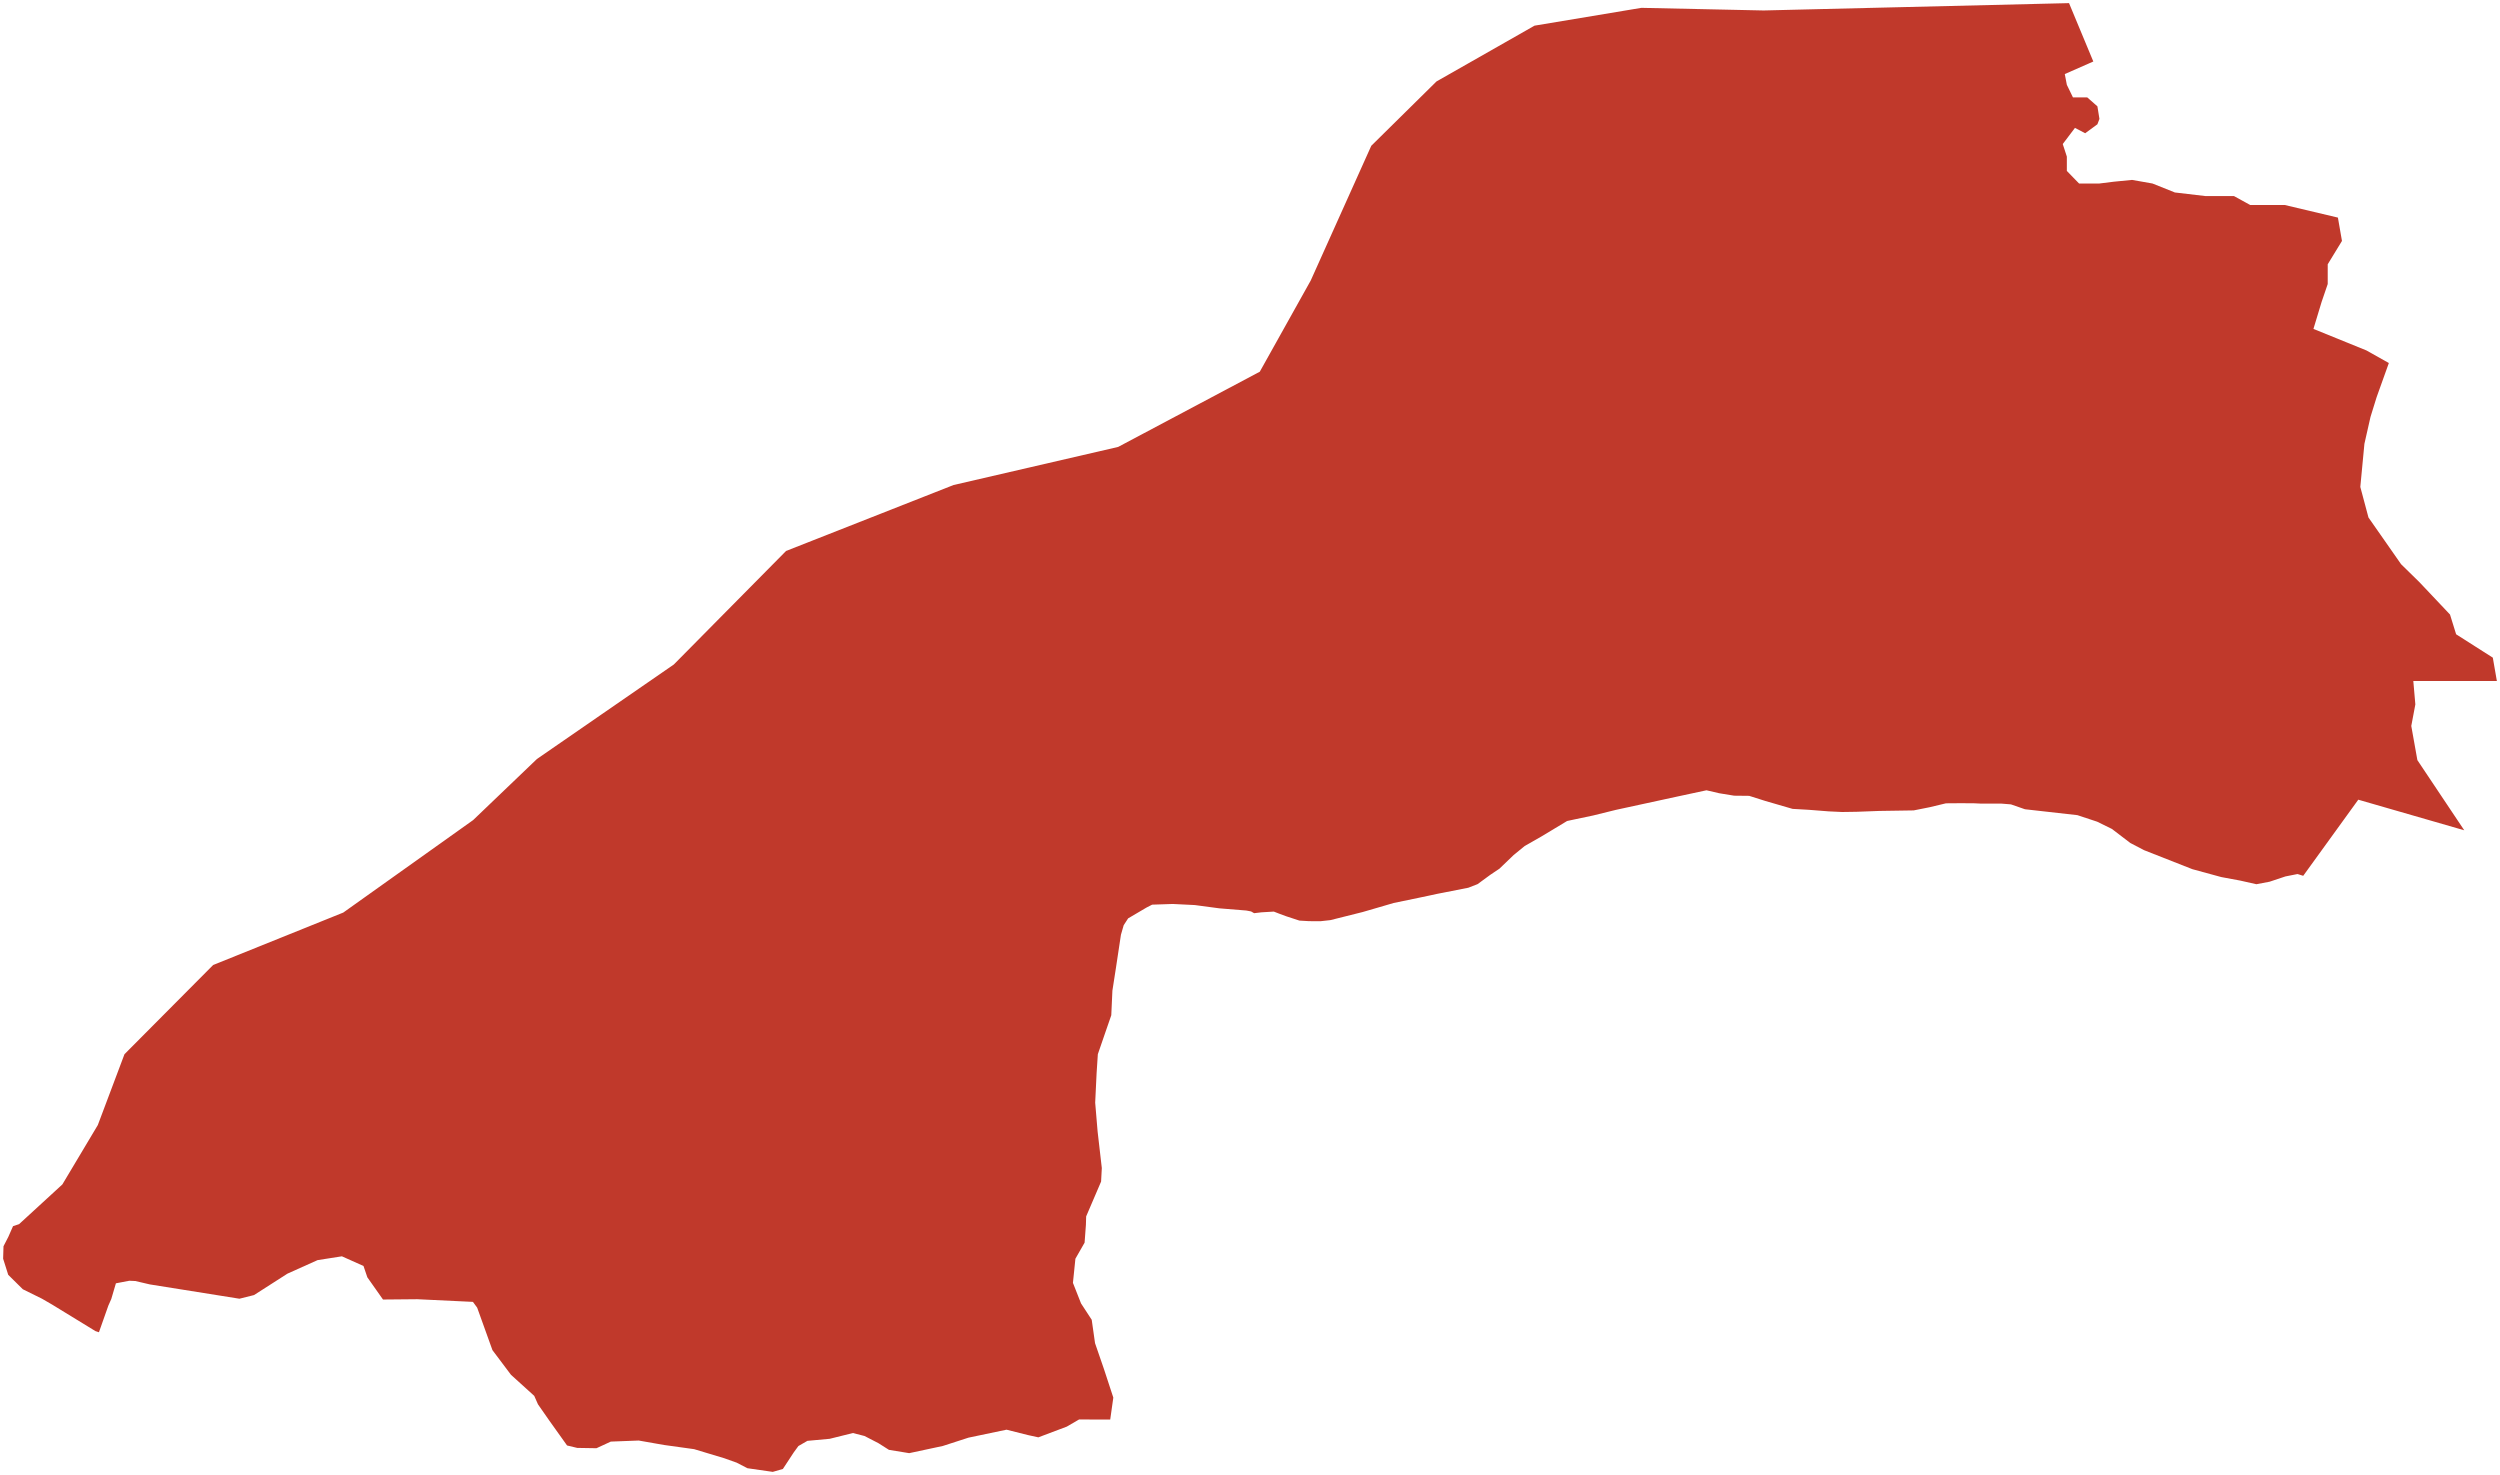 <?xml version="1.0"?>
<svg xmlns="http://www.w3.org/2000/svg" version="1.2" baseProfile="tiny" fill="#f9c113" width="800" height="472" viewBox="0 0 800 472" stroke-linecap="round" stroke-linejoin="round">
<g fill="#c0392b" id="id_190">
<path d="M 357.8 143.02 403.13 118.95 419.44 89.75 438.81 46.65 459.67 26.07 481.53 13.63 491.05 8.21 525.24 2.51 543.05 2.89 564.38 3.35 575.87 3.07 662.09 1 669.86 19.68 660.73 23.7 661.39 27.14 663.34 31.16 667.91 31.16 671.17 34.03 671.82 38.05 671.17 39.77 667.26 42.64 663.99 40.92 660.08 46.09 661.39 50.11 661.39 54.7 665.3 58.72 671.82 58.72 676.39 58.15 682.26 57.57 688.78 58.72 695.95 61.59 705.74 62.74 714.87 62.74 720.08 65.61 731.17 65.61 748.13 69.63 749.43 77.1 744.87 84.57 744.87 90.89 742.91 96.63 740.3 105.25 757.26 112.14 764.43 116.17 760.52 127.09 758.56 133.41 756.61 142.03 755.3 155.82 757.91 165.6 763.13 173.07 768.35 180.55 774.22 186.3 784 196.65 785.96 202.97 797.7 210.45 799 217.93 772.26 217.93 772.91 225.41 771.61 232.31 773.56 243.24 788.56 265.69 754.65 255.9 737.03 280.26 735.21 279.69 731.33 280.46 726.26 282.15 722.04 282.95 716.84 281.78 710.81 280.66 701.57 278.14 686.14 272.07 681.72 269.77 675.81 265.26 671.09 262.94 664.77 260.85 647.99 258.96 643.5 257.4 640.39 257.15 634.03 257.16 631.42 257.04 626.78 257.03 622.71 257.06 617.54 258.3 612.38 259.33 601.36 259.5 594.12 259.77 589.48 259.84 585.21 259.64 578.84 259.14 573.62 258.84 564.88 256.3 559.74 254.67 554.94 254.62 550.16 253.84 546.07 252.89 536.53 254.94 517.08 259.16 509.79 260.96 504.18 262.14 501.47 262.72 493.41 267.58 487.92 270.71 484.39 273.59 479.82 277.98 476.94 279.91 472.81 282.93 469.85 284.08 459.77 286.06 457.43 286.57 453.77 287.34 445.95 288.96 442.65 289.93 436.01 291.86 425.72 294.44 422.55 294.79 418.88 294.77 415.81 294.59 411.63 293.22 409.38 292.39 407.63 291.71 403.7 291.94 401.32 292.22 400.34 291.66 398.84 291.37 390.22 290.67 382.35 289.62 375.27 289.27 368.68 289.49 366.84 290.44 361 293.88 359.58 296.07 358.7 299.12 357.09 309.79 356.03 316.62 355.97 316.98 355.61 324.88 353.63 330.6 351.31 337.34 350.91 343.46 350.46 352.85 351.23 362.04 352.58 373.78 352.35 378.1 347.57 389.25 347.49 391.96 347.07 397.65 344.13 402.79 343.34 410.52 345.93 417.09 349.35 422.33 350.41 429.81 353.27 438.11 356.26 447.23 355.27 454.26 345.3 454.23 341.37 456.52 332.27 459.95 328.94 459.22 322.09 457.5 309.92 460.05 301.7 462.71 290.94 465.01 284.46 463.95 281.12 461.83 276.65 459.52 272.94 458.57 265.49 460.42 258.37 461.07 255.49 462.73 254.01 464.75 250.52 470.07 247.29 471 239.17 469.83 235.74 468.05 231.78 466.64 222.12 463.73 212.47 462.39 204.39 460.97 195.46 461.31 190.87 463.43 184.71 463.33 181.46 462.55 175.74 454.53 172.15 449.38 170.96 446.68 163.51 439.93 157.58 432.04 152.7 418.46 151.34 416.6 133.54 415.75 122.56 415.85 117.55 408.74 116.32 405.11 109.41 402.02 101.62 403.24 91.98 407.57 81.29 414.42 76.62 415.59 47.94 411.01 43.33 409.93 41.39 409.84 37.09 410.66 35.61 415.68 34.67 417.8 31.66 426.32 30.55 425.96 16.7 417.48 13.44 415.59 7.3 412.56 2.63 407.94 1 402.78 1.12 398.8 2.69 395.74 4.17 392.37 6.1 391.73 16.51 382.18 19.96 379.01 31.3 360.02 39.83 337.35 68.21 308.8 109.85 292.02 151.4 262.43 171.82 242.88 192.27 228.76 215.62 212.64 221.25 206.95 229.48 198.62 241.19 186.78 251.54 176.31 305.13 155.21 357.8 143.02 Z"/>
</g>
</svg>